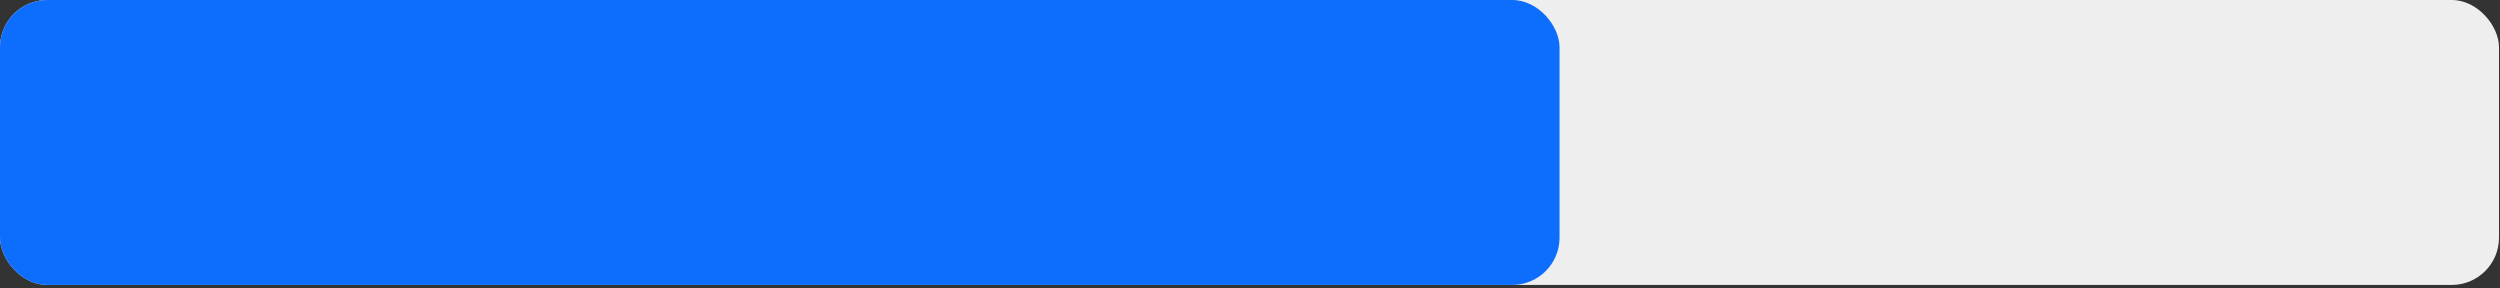 





























<svg width="529" height="61" viewBox="0 0 529 61" fill="none" xmlns="http://www.w3.org/2000/svg">
<rect x="0" y="0" width="529" height="61" fill="#333333" stroke="none"/>
<rect width="528.789" height="60.294" rx="10" fill="#EEEEEE"/>
<rect width="330" height="60.294" rx="10" fill="#0D6EFD"/>
</svg>

